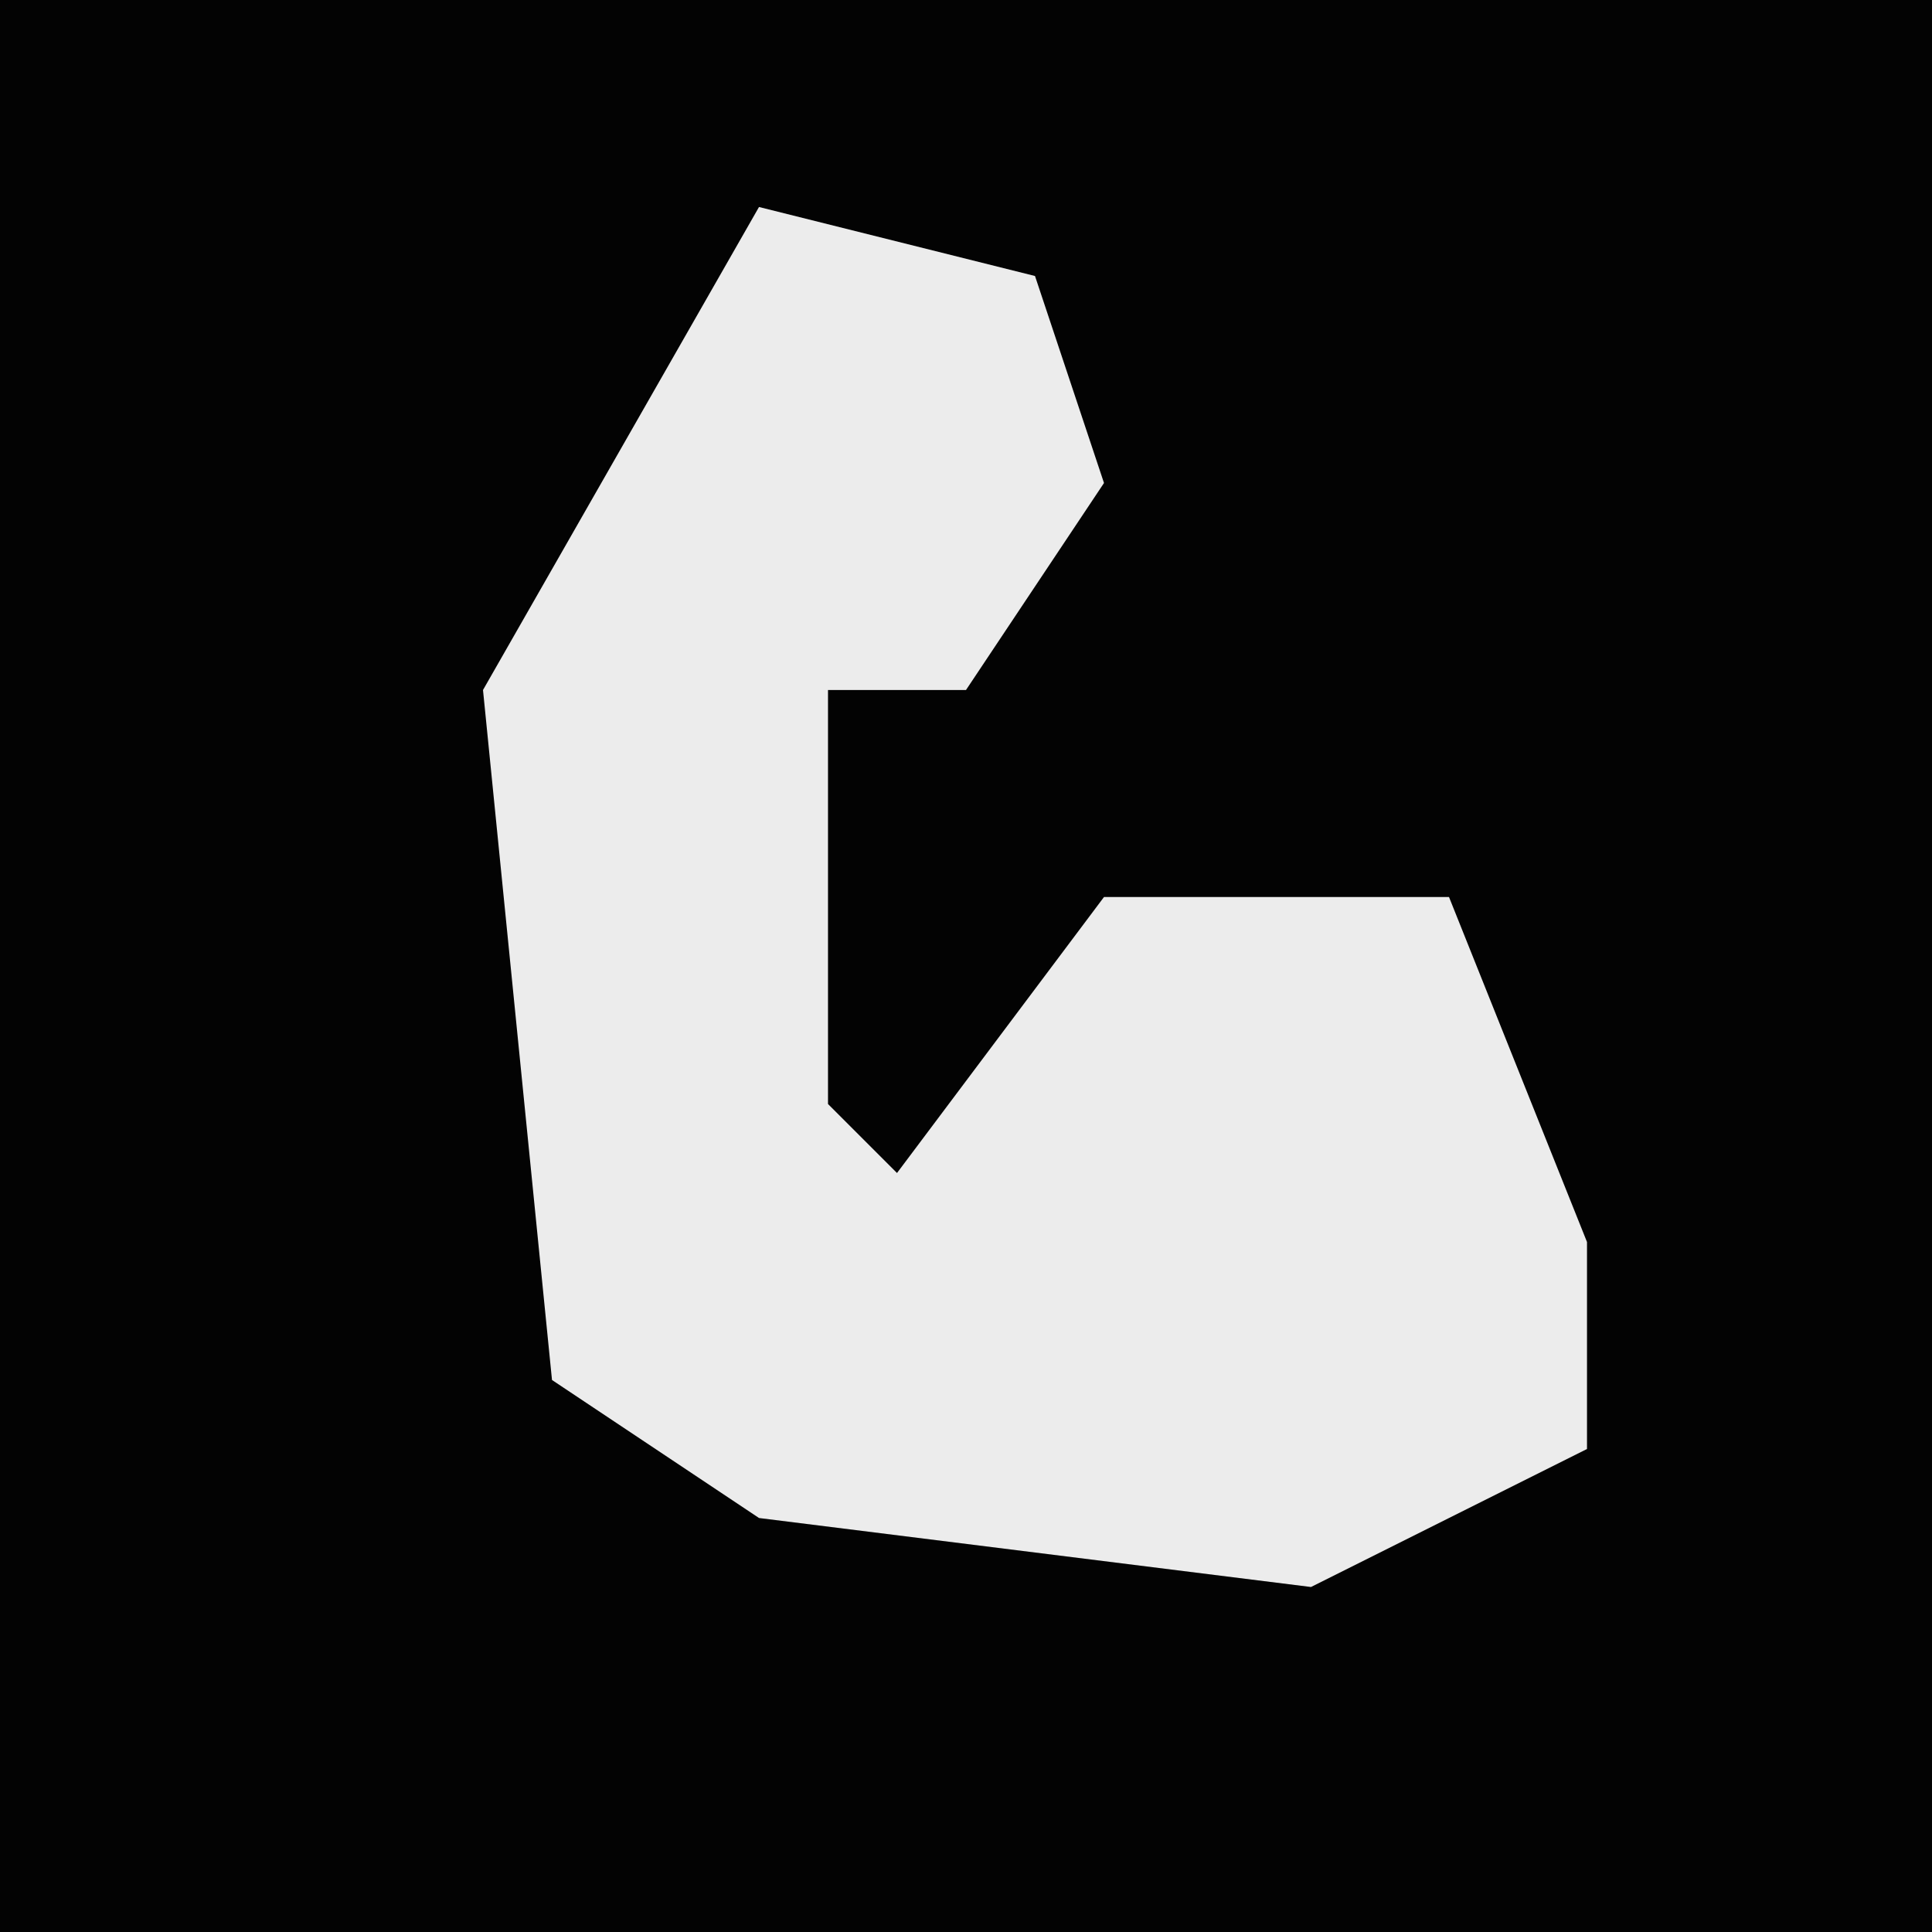<?xml version="1.0" encoding="UTF-8"?>
<svg version="1.1" xmlns="http://www.w3.org/2000/svg" width="28" height="28">
<path d="M0,0 L28,0 L28,28 L0,28 Z " fill="#030303" transform="translate(0,0)"/>
<path d="M0,0 L4,1 L5,4 L3,7 L1,7 L1,13 L2,14 L5,10 L10,10 L12,15 L12,18 L8,20 L0,19 L-3,17 L-4,7 Z " fill="#ECECEC" transform="translate(11,3)"/>
</svg>
